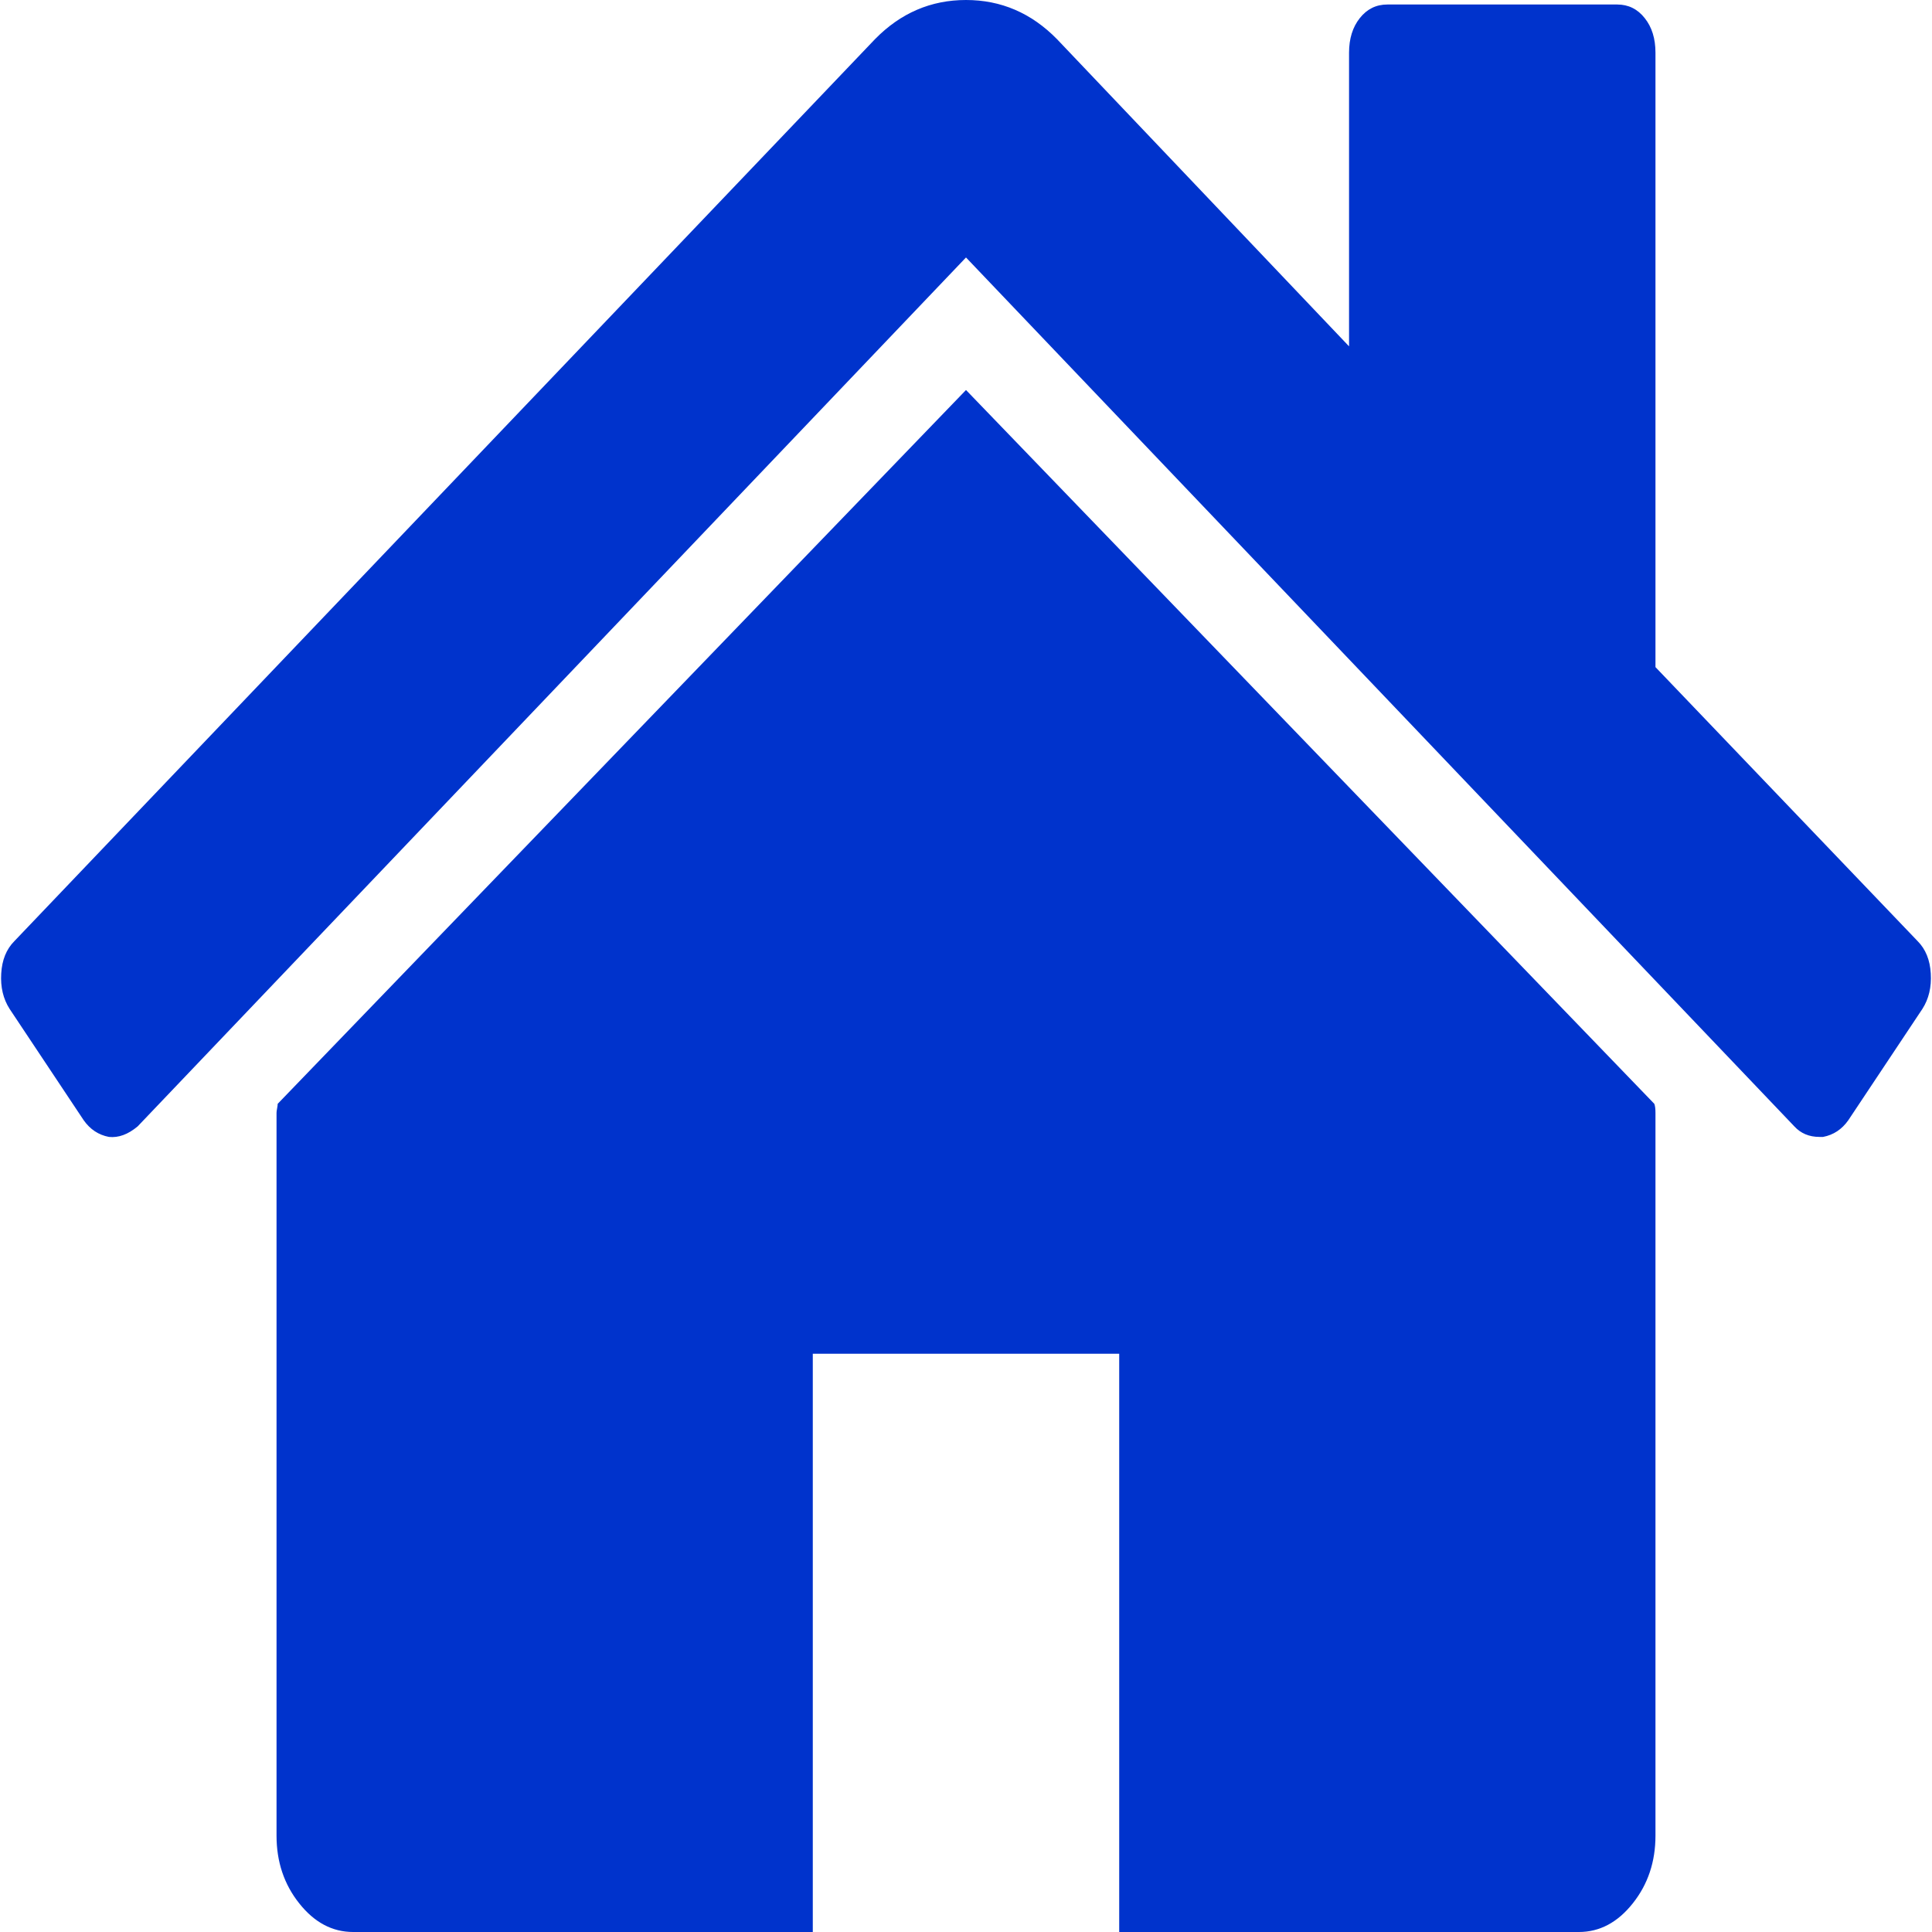 ﻿<?xml version="1.0" encoding="utf-8"?>
<svg version="1.1" xmlns:xlink="http://www.w3.org/1999/xlink" width="30px" height="30px" xmlns="http://www.w3.org/2000/svg">
  <g transform="matrix(1 0 0 1 -122 -687 )">
    <path d="M 25.688 17.14  C 25.7 17.171  25.706 17.217  25.706 17.28  L 25.706 28.504  C 25.706 28.909  25.589 29.26  25.353 29.556  C 25.118 29.852  24.839 30  24.517 30  L 17.379 30  L 17.379 21.021  L 12.621 21.021  L 12.621 30  L 5.483 30  C 5.161 30  4.882 29.852  4.647 29.556  C 4.411 29.26  4.294 28.909  4.294 28.504  L 4.294 17.28  C 4.294 17.264  4.297 17.241  4.303 17.21  C 4.309 17.178  4.312 17.155  4.312 17.14  L 15 6.056  L 25.688 17.14  Z M 29.981 15.117  C 29.994 15.327  29.95 15.511  29.851 15.666  L 28.699 17.397  C 28.6 17.537  28.47 17.623  28.309 17.654  L 28.253 17.654  C 28.092 17.654  27.962 17.599  27.862 17.49  L 15 3.998  L 2.138 17.49  C 1.989 17.615  1.84 17.67  1.691 17.654  C 1.53 17.623  1.4 17.537  1.301 17.397  L 0.149 15.666  C 0.05 15.511  0.006 15.327  0.019 15.117  C 0.031 14.906  0.099 14.739  0.223 14.614  L 13.587 0.608  C 13.984 0.203  14.455 0  15 0  C 15.545 0  16.016 0.203  16.413 0.608  L 20.948 5.378  L 20.948 0.818  C 20.948 0.6  21.004 0.421  21.115 0.281  C 21.227 0.14  21.369 0.07  21.543 0.07  L 25.112 0.07  C 25.285 0.07  25.428 0.14  25.539 0.281  C 25.651 0.421  25.706 0.6  25.706 0.818  L 25.706 10.359  L 29.777 14.614  C 29.901 14.739  29.969 14.906  29.981 15.117  Z " fill-rule="nonzero" fill="#0033cc" stroke="none" transform="matrix(1 0 0 1 122 687 )" />
  </g>
</svg>